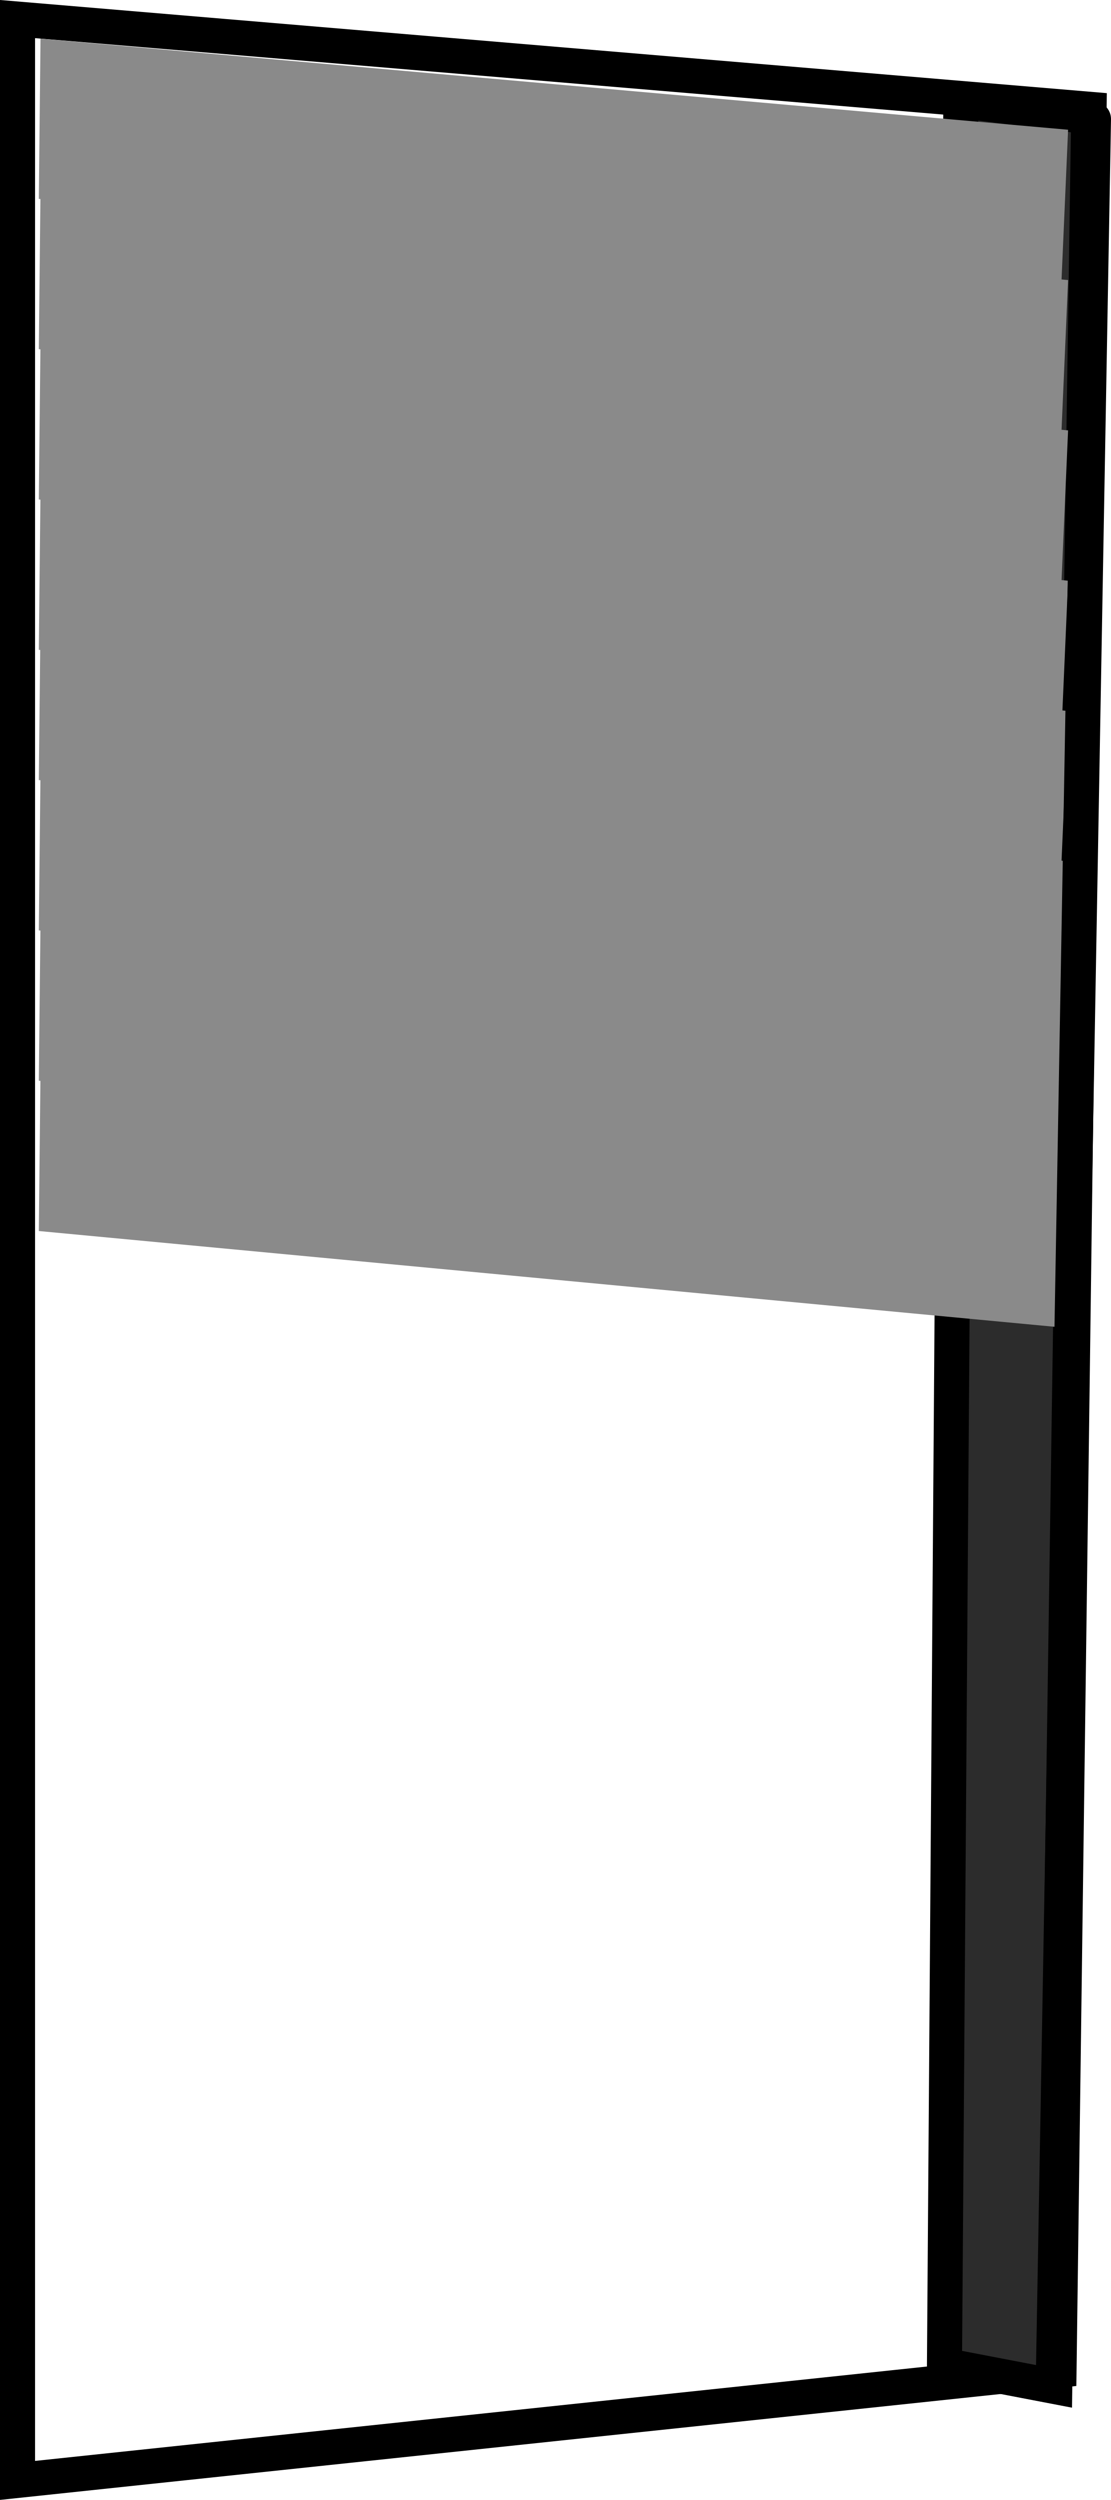<svg version="1.1" xmlns="http://www.w3.org/2000/svg" xmlns:xlink="http://www.w3.org/1999/xlink" width="110.939" height="249.47" viewBox="0,0,110.939,249.47"><g transform="translate(-184.75,-55.286)"><g data-paper-data="{&quot;isPaintingLayer&quot;:true}" fill-rule="nonzero" stroke-linejoin="miter" stroke-miterlimit="10" stroke-dasharray="" stroke-dashoffset="0" style="mix-blend-mode: normal"><path d="M186.5,302.811v-245.622l107,9l-3,225.622z" fill="none" stroke="#000000" stroke-width="3.5" stroke-linecap="butt"/><path d="M279.06,291.33l1.638,-225.994l12.758,1.614l-3.38,226.492z" fill="#2c2c2c" stroke="#000000" stroke-width="3.5" stroke-linecap="round"/><path d="M188.795,59.144l102.609,9.089l-0.722,16.515l-102.057,-9.616z" fill="#8a8a8a" stroke="none" stroke-width="0" stroke-linecap="round"/><path d="M188.795,74.144l102.609,9.089l-0.722,16.515l-102.057,-9.616z" fill="#8a8a8a" stroke="none" stroke-width="0" stroke-linecap="round"/><path d="M188.795,89.144l102.609,9.089l-0.722,16.515l-102.057,-9.616z" fill="#8a8a8a" stroke="none" stroke-width="0" stroke-linecap="round"/><path d="M188.795,104.144l102.609,9.089l-0.722,16.515l-102.057,-9.616z" fill="#8a8a8a" stroke="none" stroke-width="0" stroke-linecap="round"/><path d="M188.795,117.144l102.609,9.089l-0.722,16.515l-102.057,-9.616z" fill="#8a8a8a" stroke="none" stroke-width="0" stroke-linecap="round"/><path d="M188.795,132.144l102.609,9.089l-0.722,16.515l-102.057,-9.616z" fill="#8a8a8a" stroke="none" stroke-width="0" stroke-linecap="round"/><path d="M188.795,147.144l102.609,9.089l-0.722,16.515l-102.057,-9.616z" fill="#8a8a8a" stroke="none" stroke-width="0" stroke-linecap="round"/><path d="M188.795,162.144l102.609,9.089l-0.722,16.515l-102.057,-9.616z" fill="#8a8a8a" stroke="none" stroke-width="0" stroke-linecap="round"/><path d="M293.939,67.166l-4,225" fill="none" stroke="#000000" stroke-width="3.5" stroke-linecap="round"/></g></g></svg>